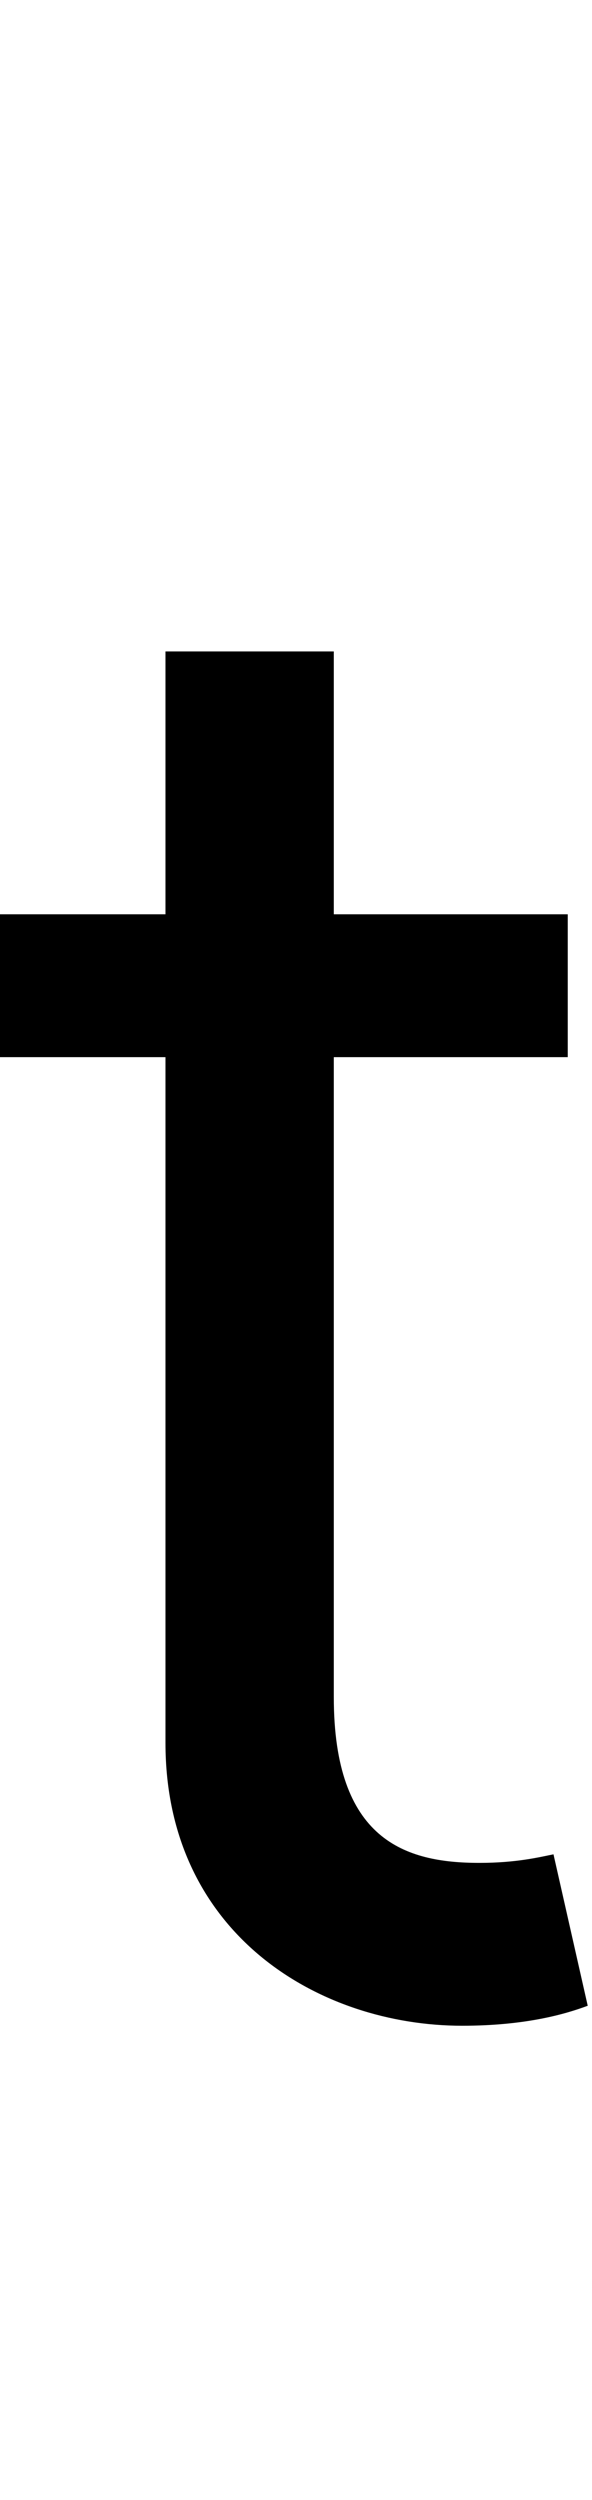 <svg id="svg-t" xmlns="http://www.w3.org/2000/svg" width="83" height="350"><path d="M884 -1536H556V-1904H320V-1536H88V-1336H320V-376C320 -108 536 20 736 20C824 20 880 4 912 -8L864 -220C844 -216 812 -208 760 -208C656 -208 556 -240 556 -440V-1336H884Z" transform="translate(-8.8 281.6) scale(0.1)"/></svg>
